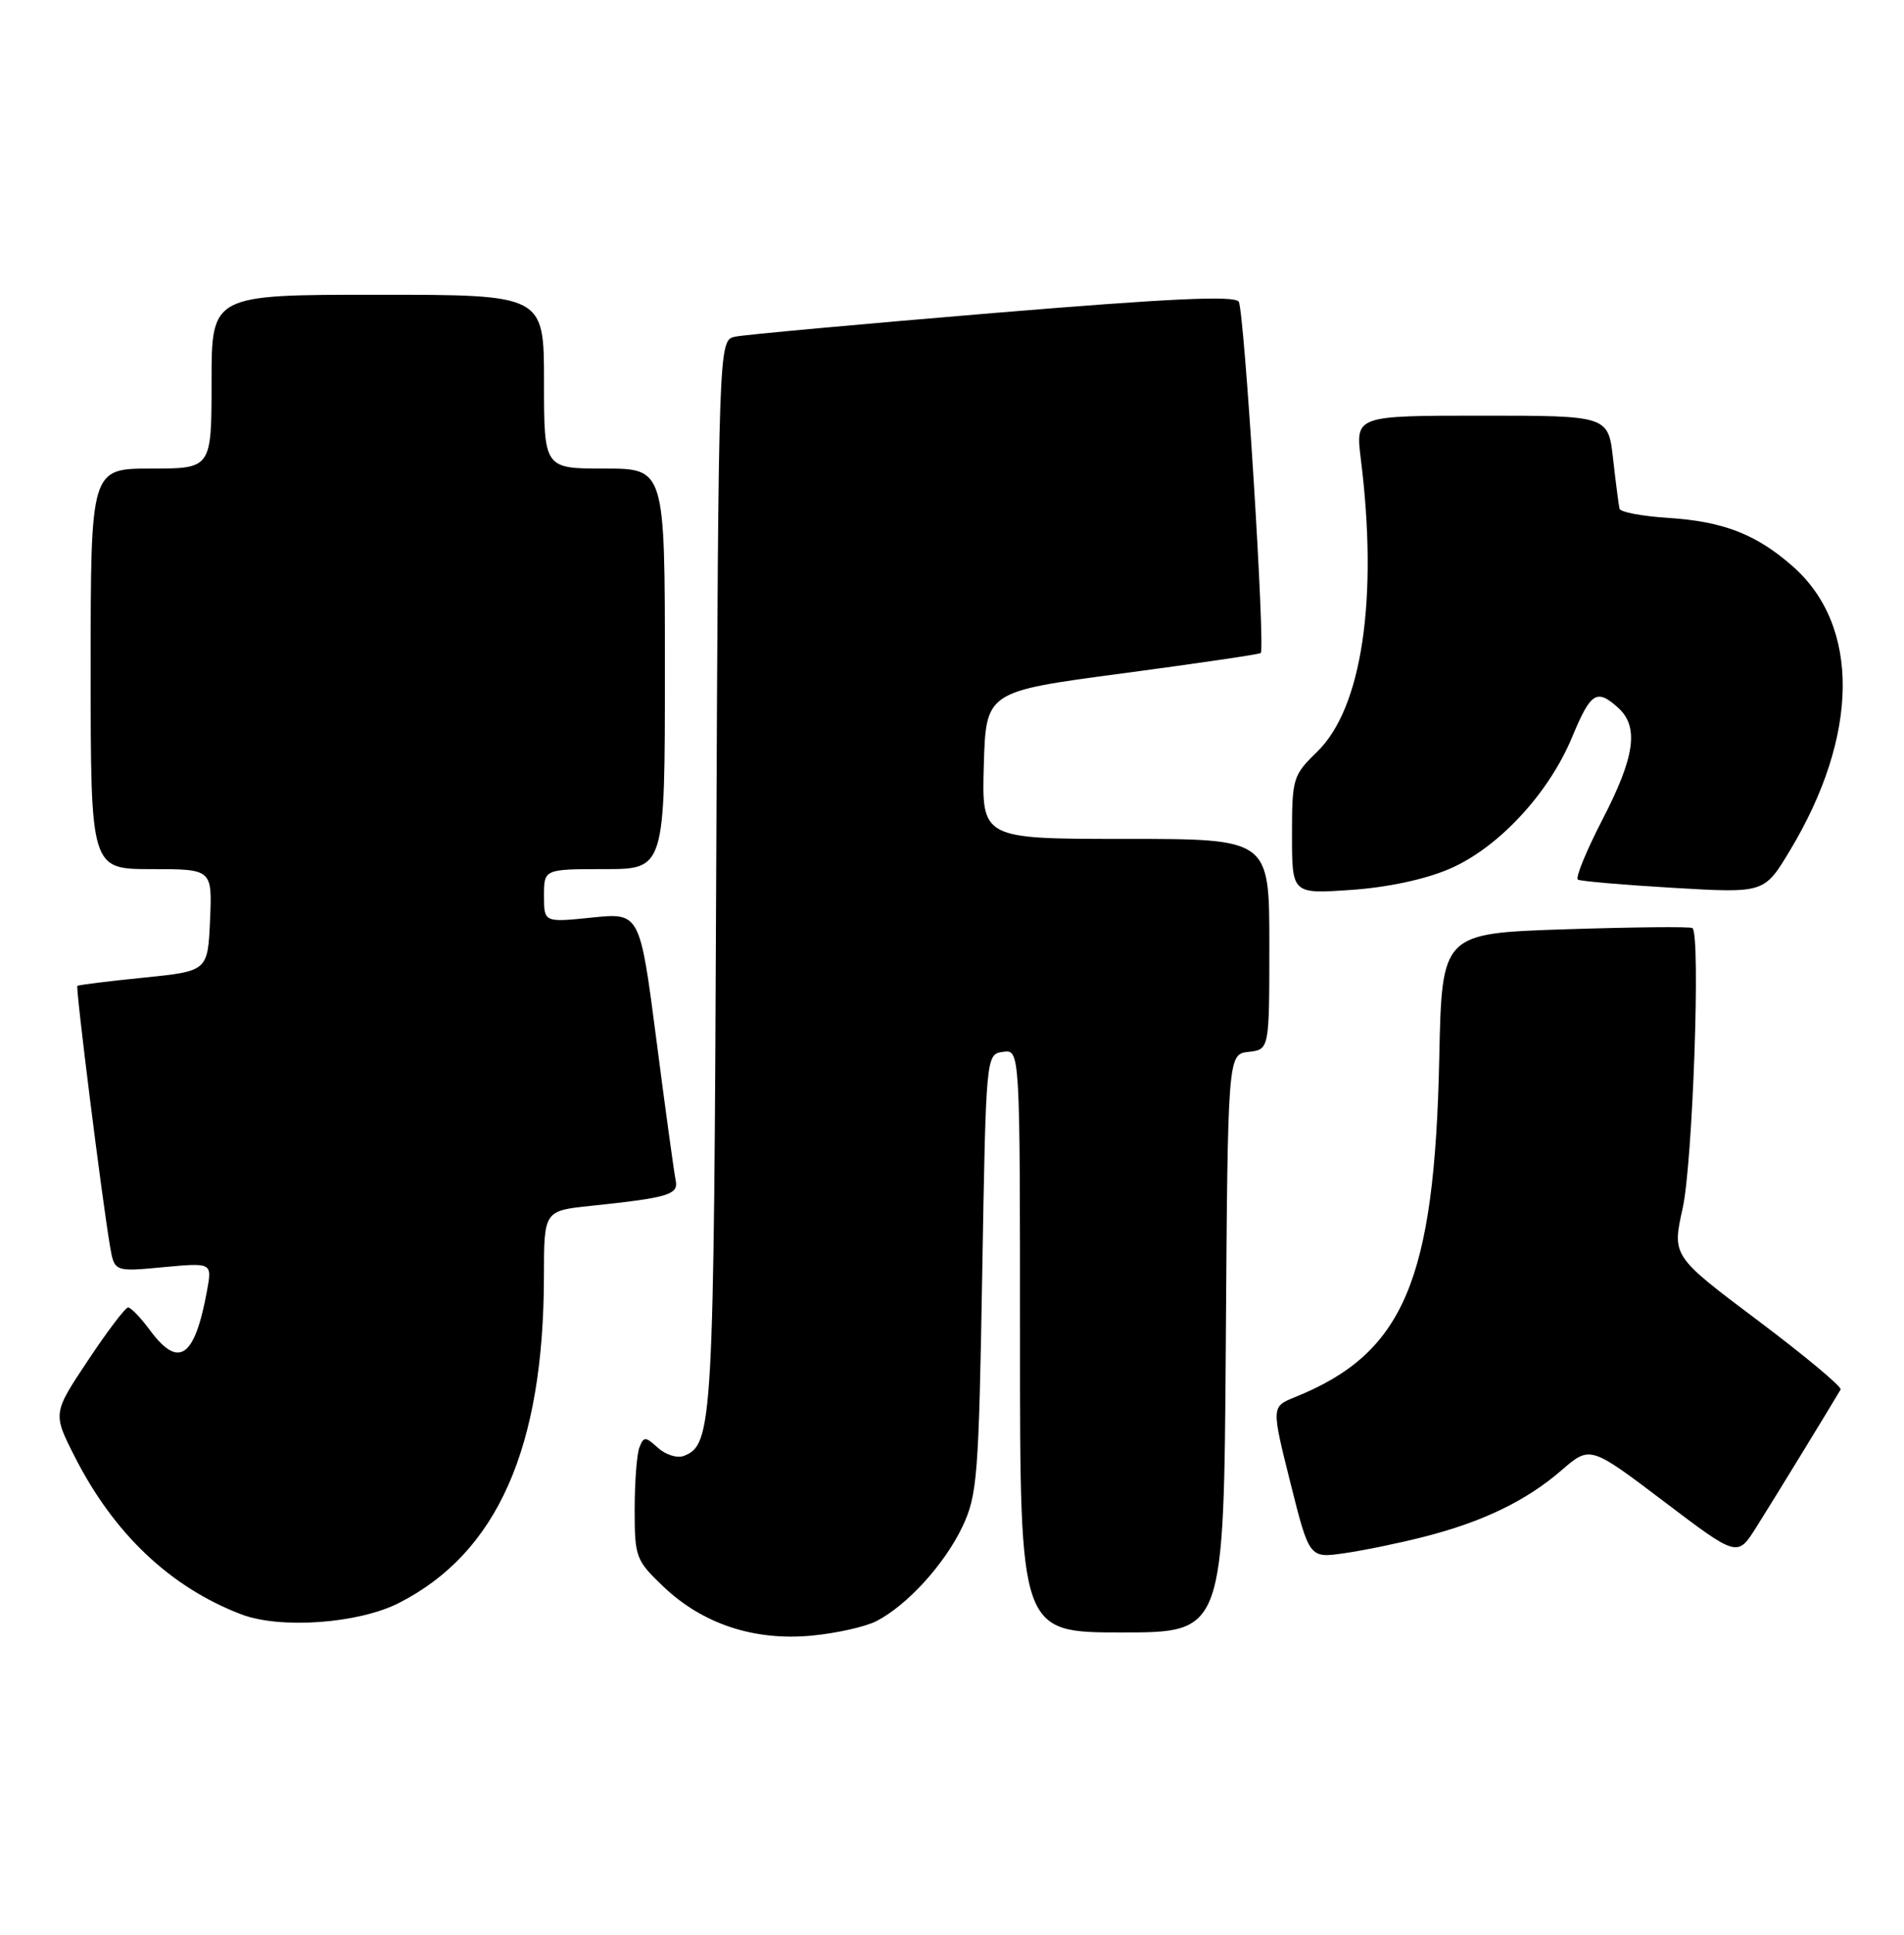 <?xml version="1.0" encoding="UTF-8" standalone="no"?>
<!DOCTYPE svg PUBLIC "-//W3C//DTD SVG 1.1//EN" "http://www.w3.org/Graphics/SVG/1.1/DTD/svg11.dtd" >
<svg xmlns="http://www.w3.org/2000/svg" xmlns:xlink="http://www.w3.org/1999/xlink" version="1.1" viewBox="0 0 252 256">
 <g >
 <path fill="currentColor"
d=" M 116.00 214.50 C 120.09 212.39 125.04 206.94 127.38 202.00 C 129.35 197.83 129.54 195.40 130.00 168.50 C 130.50 139.50 130.50 139.50 132.75 139.18 C 135.00 138.86 135.00 138.86 135.00 177.43 C 135.00 216.00 135.00 216.00 148.49 216.00 C 161.98 216.00 161.98 216.00 162.24 177.75 C 162.50 139.50 162.50 139.50 165.25 139.18 C 168.00 138.87 168.00 138.87 168.00 124.93 C 168.00 111.00 168.00 111.00 148.96 111.00 C 129.93 111.00 129.93 111.00 130.21 101.25 C 130.50 91.50 130.50 91.50 148.50 89.11 C 158.40 87.79 166.66 86.58 166.86 86.41 C 167.49 85.88 164.69 41.11 163.95 39.92 C 163.43 39.08 154.83 39.48 131.37 41.43 C 113.84 42.89 98.51 44.29 97.30 44.55 C 95.10 45.01 95.10 45.01 94.79 115.76 C 94.48 188.75 94.34 191.16 90.48 192.65 C 89.62 192.97 88.10 192.49 87.09 191.58 C 85.40 190.05 85.20 190.05 84.62 191.54 C 84.28 192.43 84.00 196.12 84.00 199.74 C 84.00 206.06 84.15 206.45 87.83 209.96 C 93.02 214.89 99.83 217.14 107.44 216.42 C 110.70 216.11 114.55 215.25 116.00 214.50 Z  M 52.82 212.09 C 65.82 205.46 71.97 191.58 71.99 168.85 C 72.00 160.20 72.00 160.20 78.25 159.55 C 88.46 158.48 89.82 158.07 89.43 156.19 C 89.23 155.26 88.08 146.91 86.88 137.63 C 84.69 120.76 84.69 120.76 78.34 121.41 C 72.00 122.06 72.00 122.06 72.00 118.53 C 72.00 115.00 72.00 115.00 80.00 115.00 C 88.00 115.00 88.00 115.00 88.00 88.50 C 88.00 62.00 88.00 62.00 80.00 62.00 C 72.00 62.00 72.00 62.00 72.00 50.50 C 72.00 39.00 72.00 39.00 50.00 39.00 C 28.00 39.00 28.00 39.00 28.00 50.50 C 28.00 62.00 28.00 62.00 20.00 62.00 C 12.00 62.00 12.00 62.00 12.00 88.50 C 12.00 115.00 12.00 115.00 20.05 115.00 C 28.09 115.00 28.09 115.00 27.80 121.75 C 27.50 128.50 27.50 128.50 19.00 129.36 C 14.32 129.83 10.38 130.32 10.24 130.45 C 9.99 130.68 13.48 158.55 14.56 164.89 C 15.14 168.28 15.14 168.28 21.61 167.67 C 28.08 167.07 28.08 167.07 27.40 170.78 C 25.77 179.69 23.65 181.15 19.84 176.00 C 18.62 174.35 17.32 173.00 16.96 173.00 C 16.59 173.00 14.20 176.15 11.64 180.01 C 6.98 187.01 6.98 187.01 9.90 192.76 C 15.08 202.94 22.51 209.98 31.89 213.59 C 37.05 215.58 47.45 214.84 52.82 212.09 Z  M 188.40 203.36 C 196.19 201.39 201.98 198.60 206.64 194.57 C 210.45 191.27 210.45 191.27 220.20 198.65 C 229.95 206.04 229.95 206.04 232.43 202.11 C 234.54 198.78 242.45 185.85 243.61 183.86 C 243.81 183.51 238.87 179.39 232.64 174.71 C 221.30 166.19 221.30 166.19 222.71 159.85 C 224.04 153.84 225.10 123.61 224.00 122.80 C 223.72 122.59 216.15 122.67 207.17 122.96 C 190.84 123.50 190.84 123.50 190.49 140.00 C 189.87 169.50 185.80 179.06 171.38 184.87 C 168.27 186.13 168.27 186.13 170.78 196.16 C 173.29 206.18 173.29 206.18 177.90 205.52 C 180.43 205.16 185.16 204.19 188.40 203.36 Z  M 191.84 114.97 C 198.29 112.20 204.98 105.01 208.09 97.50 C 210.54 91.59 211.33 91.09 214.17 93.65 C 216.95 96.17 216.39 100.14 212.09 108.44 C 209.94 112.60 208.48 116.17 208.84 116.39 C 209.20 116.60 214.90 117.09 221.50 117.48 C 233.50 118.18 233.50 118.18 236.86 112.61 C 246.09 97.32 246.24 82.81 237.26 74.92 C 232.41 70.67 228.08 68.99 220.70 68.52 C 217.31 68.30 214.45 67.76 214.35 67.31 C 214.24 66.87 213.86 63.91 213.50 60.75 C 212.86 55.00 212.86 55.00 196.13 55.00 C 179.39 55.00 179.39 55.00 180.11 60.75 C 182.42 79.23 180.26 93.71 174.34 99.46 C 171.12 102.59 171.00 102.98 171.00 110.49 C 171.00 118.29 171.00 118.29 178.82 117.75 C 183.65 117.42 188.62 116.36 191.84 114.97 Z "/>
</g>
</svg>